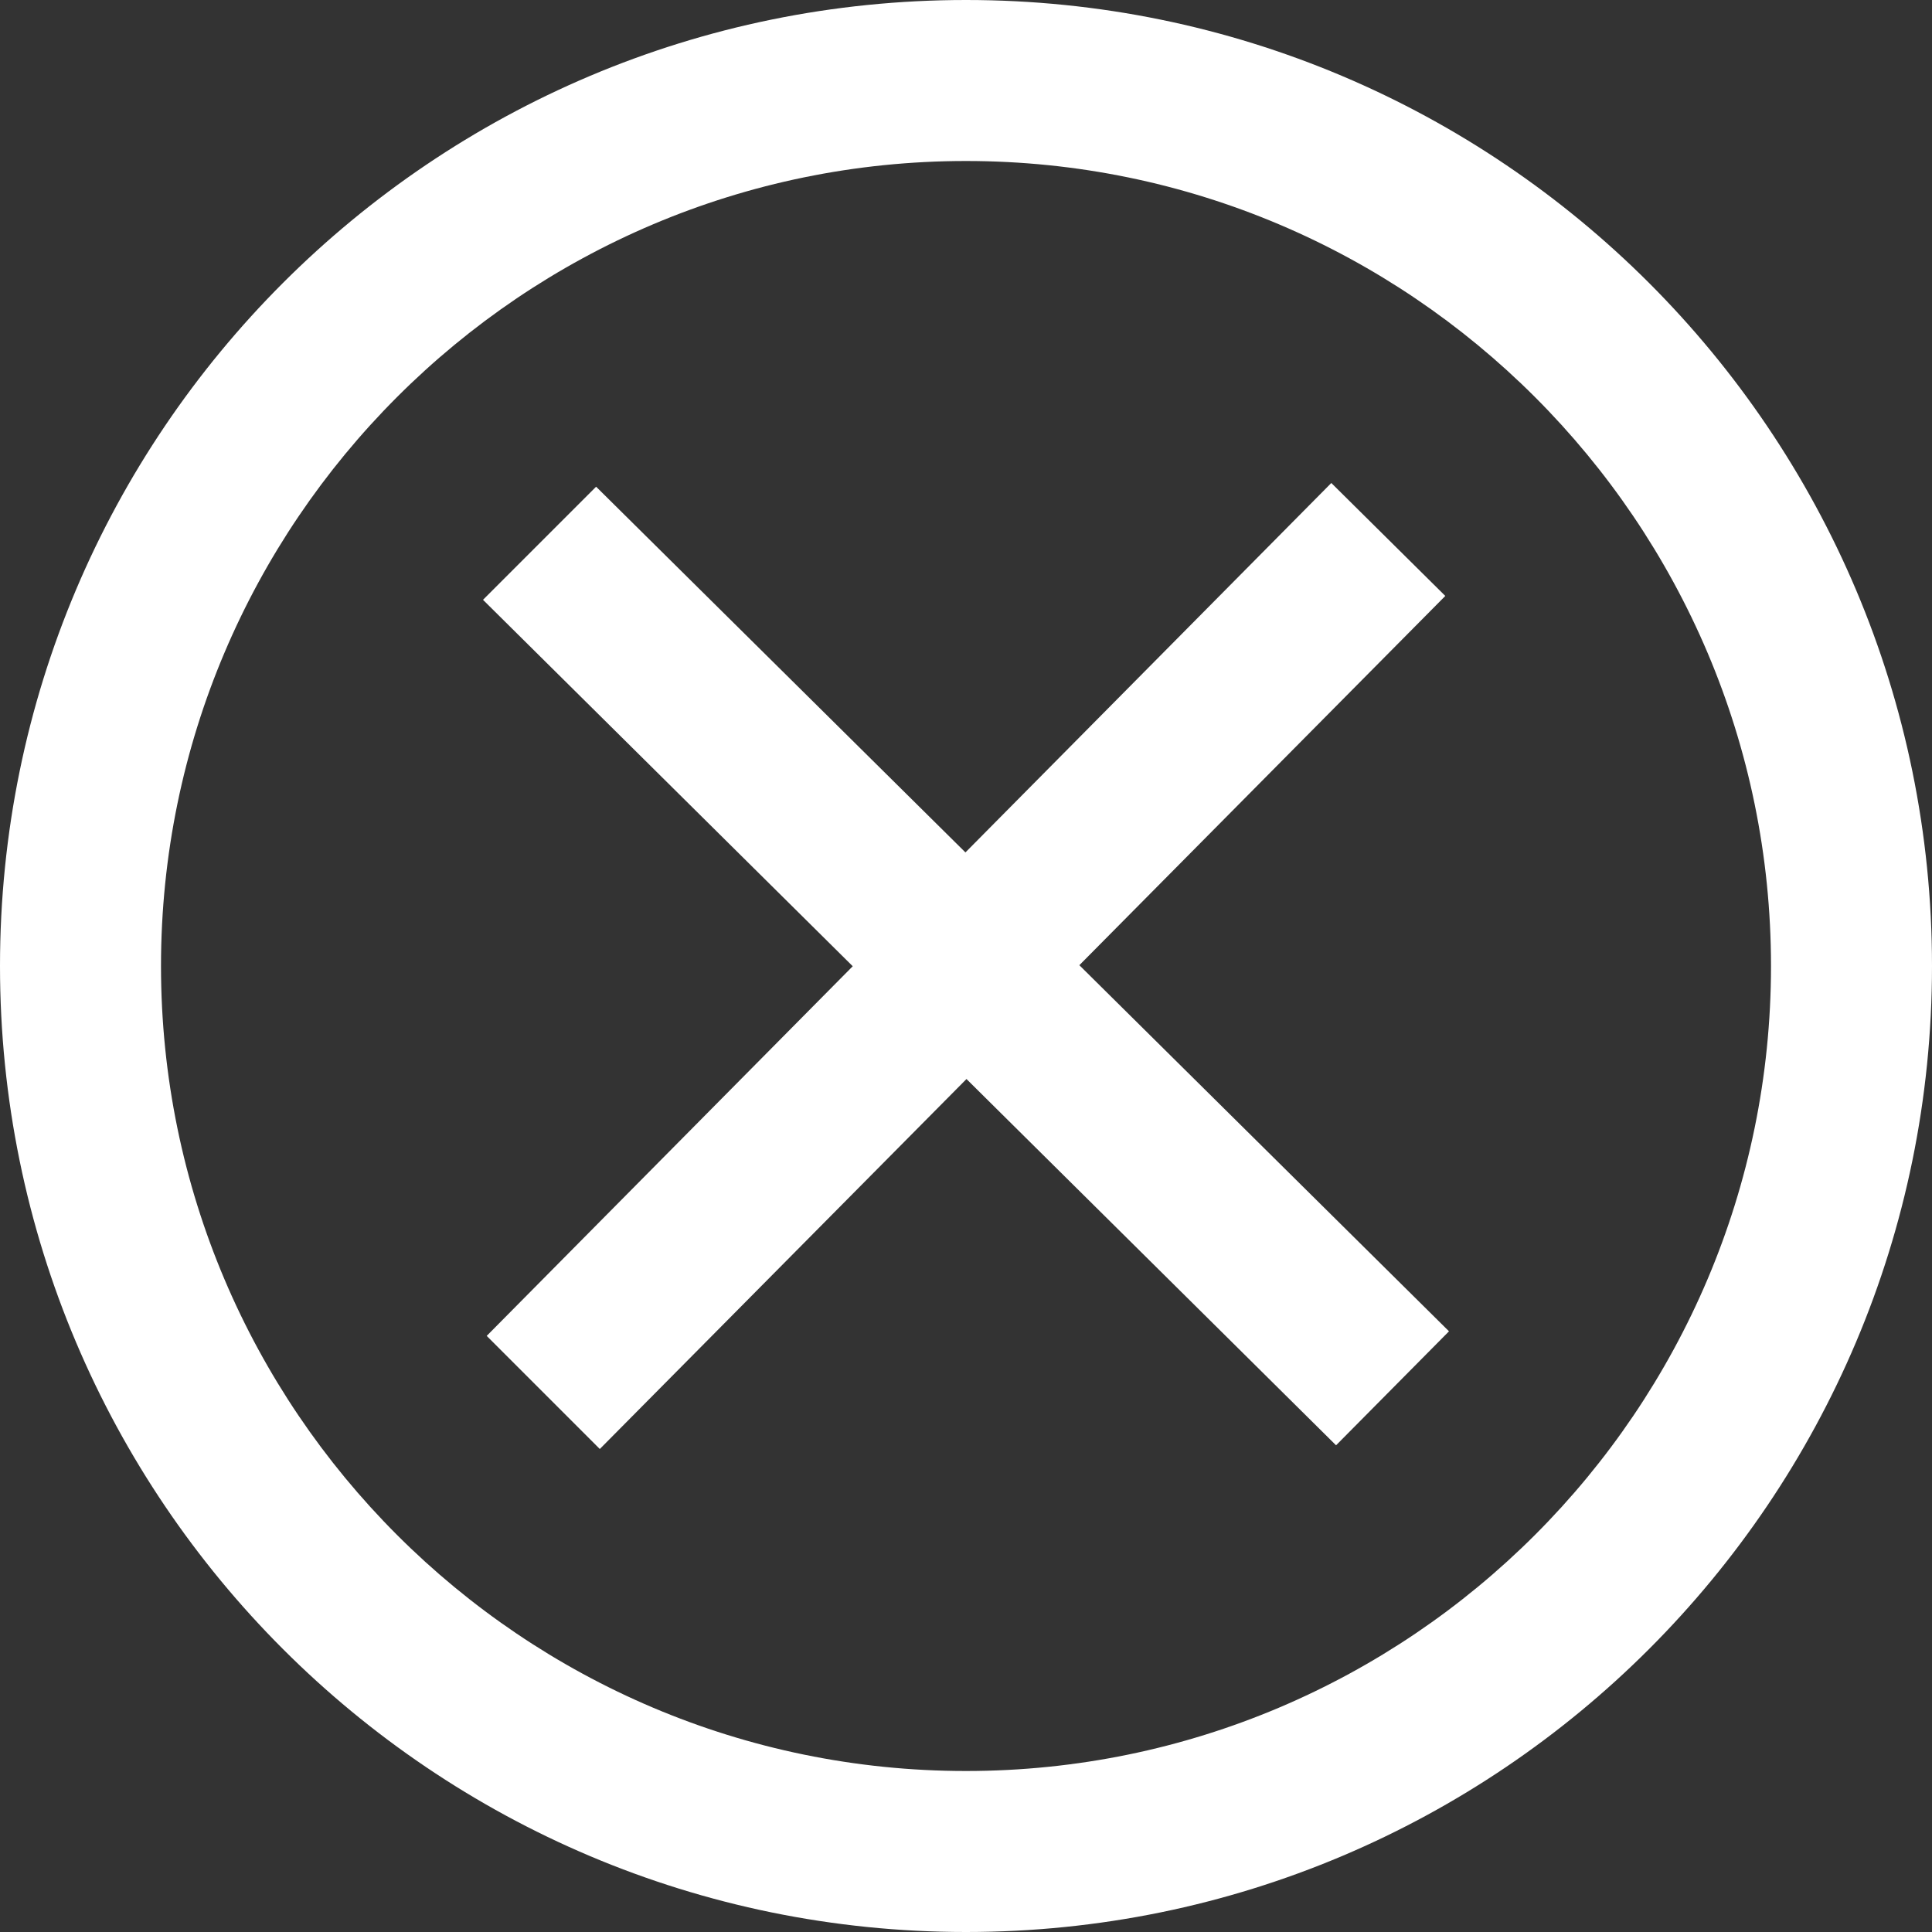 <svg width="24" height="24" viewBox="0 0 24 24" fill="none" xmlns="http://www.w3.org/2000/svg">
<rect x="0" y="0" width="24" height="24" fill="#333333" stroke="none"/>
<path d="M12 2C17.514 2 22 6.486 22 12C22 17.514 17.514 22 12 22C6.486 22 2 17.514 2 12C2 6.486 6.486 2 12 2ZM12 0C5.373 0 0 5.373 0 12C0 18.627 5.373 24 12 24C18.627 24 24 18.627 24 12C24 5.373 18.627 0 12 0ZM18 16.538L13.408 11.99L17.954 7.403L16.538 6L11.993 10.589L7.405 6.046L6 7.451L10.593 12.003L6.046 16.595L7.451 18L12.006 13.404L16.597 17.954L18 16.538Z" fill="white"/>
</svg>
